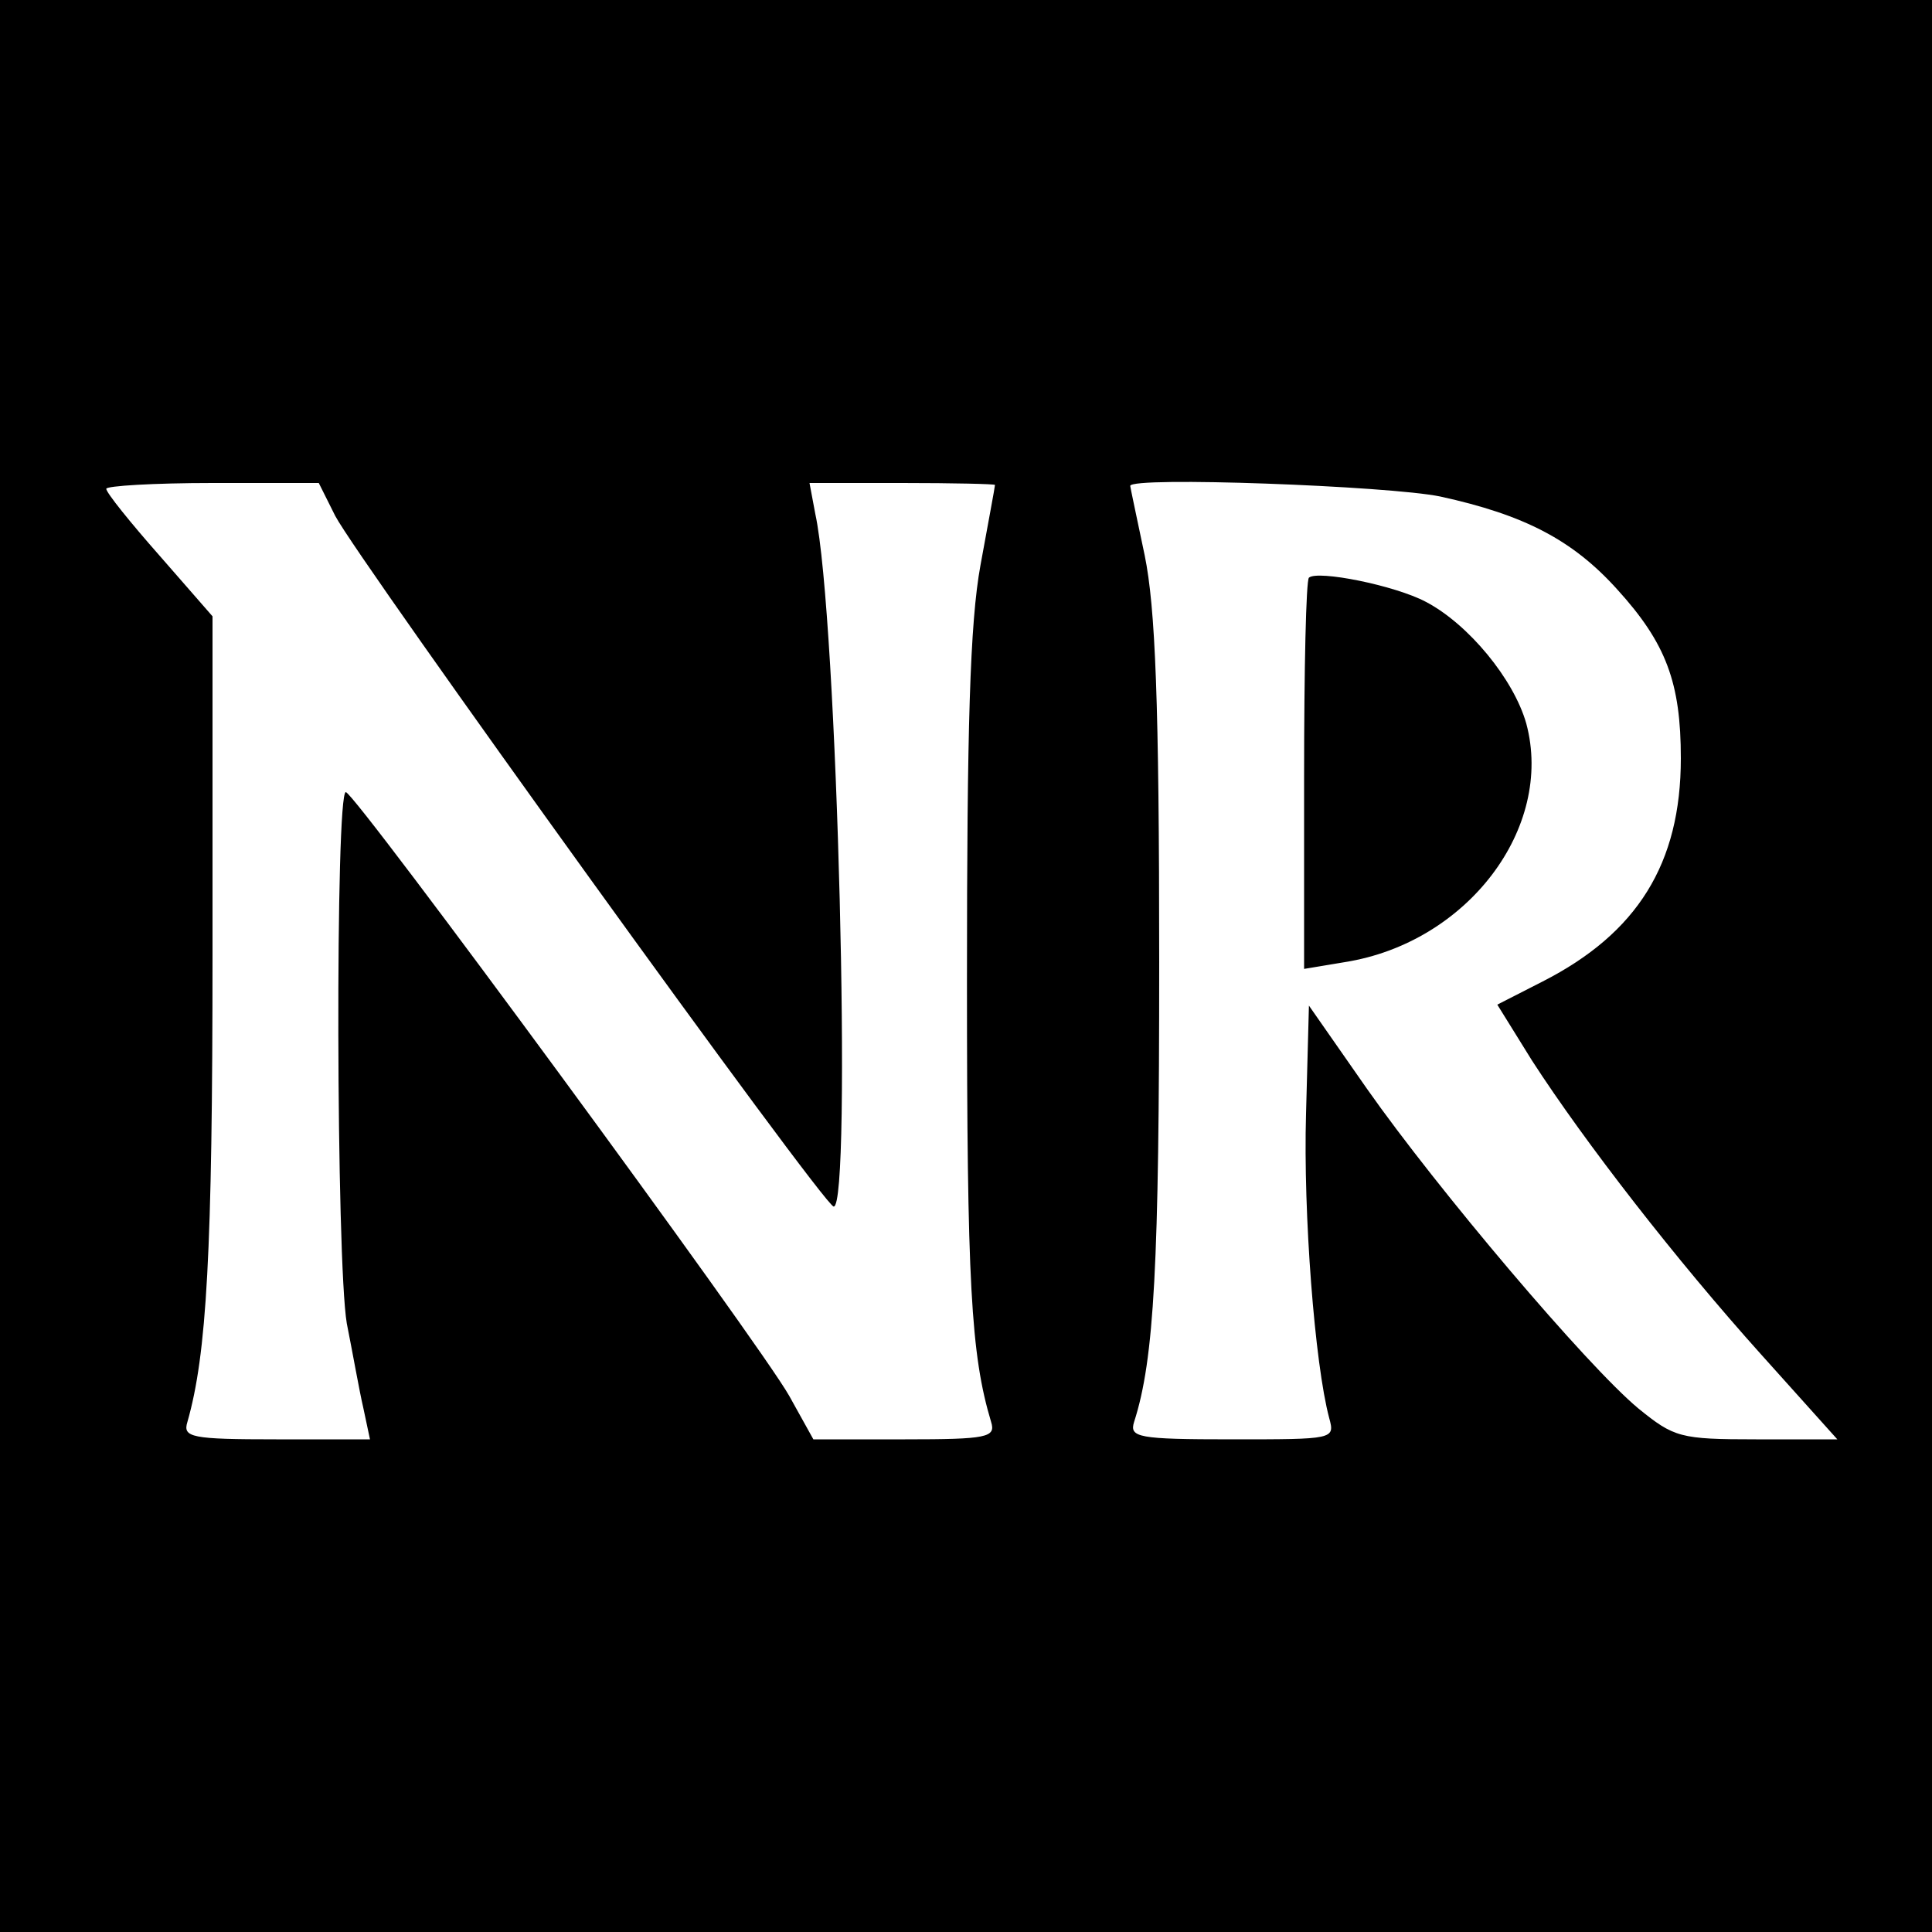 <?xml version="1.0" standalone="no"?>
<!DOCTYPE svg PUBLIC "-//W3C//DTD SVG 20010904//EN"
 "http://www.w3.org/TR/2001/REC-SVG-20010904/DTD/svg10.dtd">
<svg version="1.0" xmlns="http://www.w3.org/2000/svg"
 width="16pt" height="16pt" viewBox="0 0 16 16"
 preserveAspectRatio="xMidYMid meet">
<g transform="translate(0,16) scale(0.008,-0.008)"
fill="#000000" stroke="none">
<path d="M0 1000 l0 -1000 1000 0 1000 0 0 1000 0 1000 -1000 0 -1000 0 0
-1000z m347 466 c24 -46 506 -715 516 -715 19 -2 4 612 -19 717 l-6 32 96 0
c53 0 96 -1 96 -2 0 -2 -7 -39 -15 -83 -11 -60 -14 -169 -14 -430 0 -313 4
-387 25 -457 5 -16 -4 -18 -89 -18 l-95 0 -25 45 c-31 55 -449 624 -459 625
-11 0 -10 -485 1 -550 6 -30 13 -70 17 -87 l7 -33 -97 0 c-88 0 -97 2 -92 18
20 70 26 175 26 485 l0 349 -55 63 c-30 34 -55 65 -55 69 0 3 49 6 110 6 l110
0 17 -34z m1144 20 c87 -19 137 -45 183 -96 51 -56 66 -97 66 -175 0 -109 -45
-181 -143 -231 l-47 -24 36 -58 c55 -85 149 -206 237 -304 l79 -88 -84 0 c-79
0 -85 2 -122 32 -53 44 -208 227 -281 331 l-60 86 -3 -112 c-3 -103 9 -259 24
-315 6 -22 5 -22 -101 -22 -97 0 -106 2 -101 18 21 65 26 164 26 476 0 271 -4
367 -15 421 -8 38 -15 71 -15 72 0 10 268 0 321 -11z"/>
<path d="M1355 1402 c-3 -3 -5 -95 -5 -205 l0 -200 42 7 c127 20 217 139 188
247 -13 46 -60 103 -104 126 -32 17 -112 33 -121 25z"/>
</g>
</svg>
